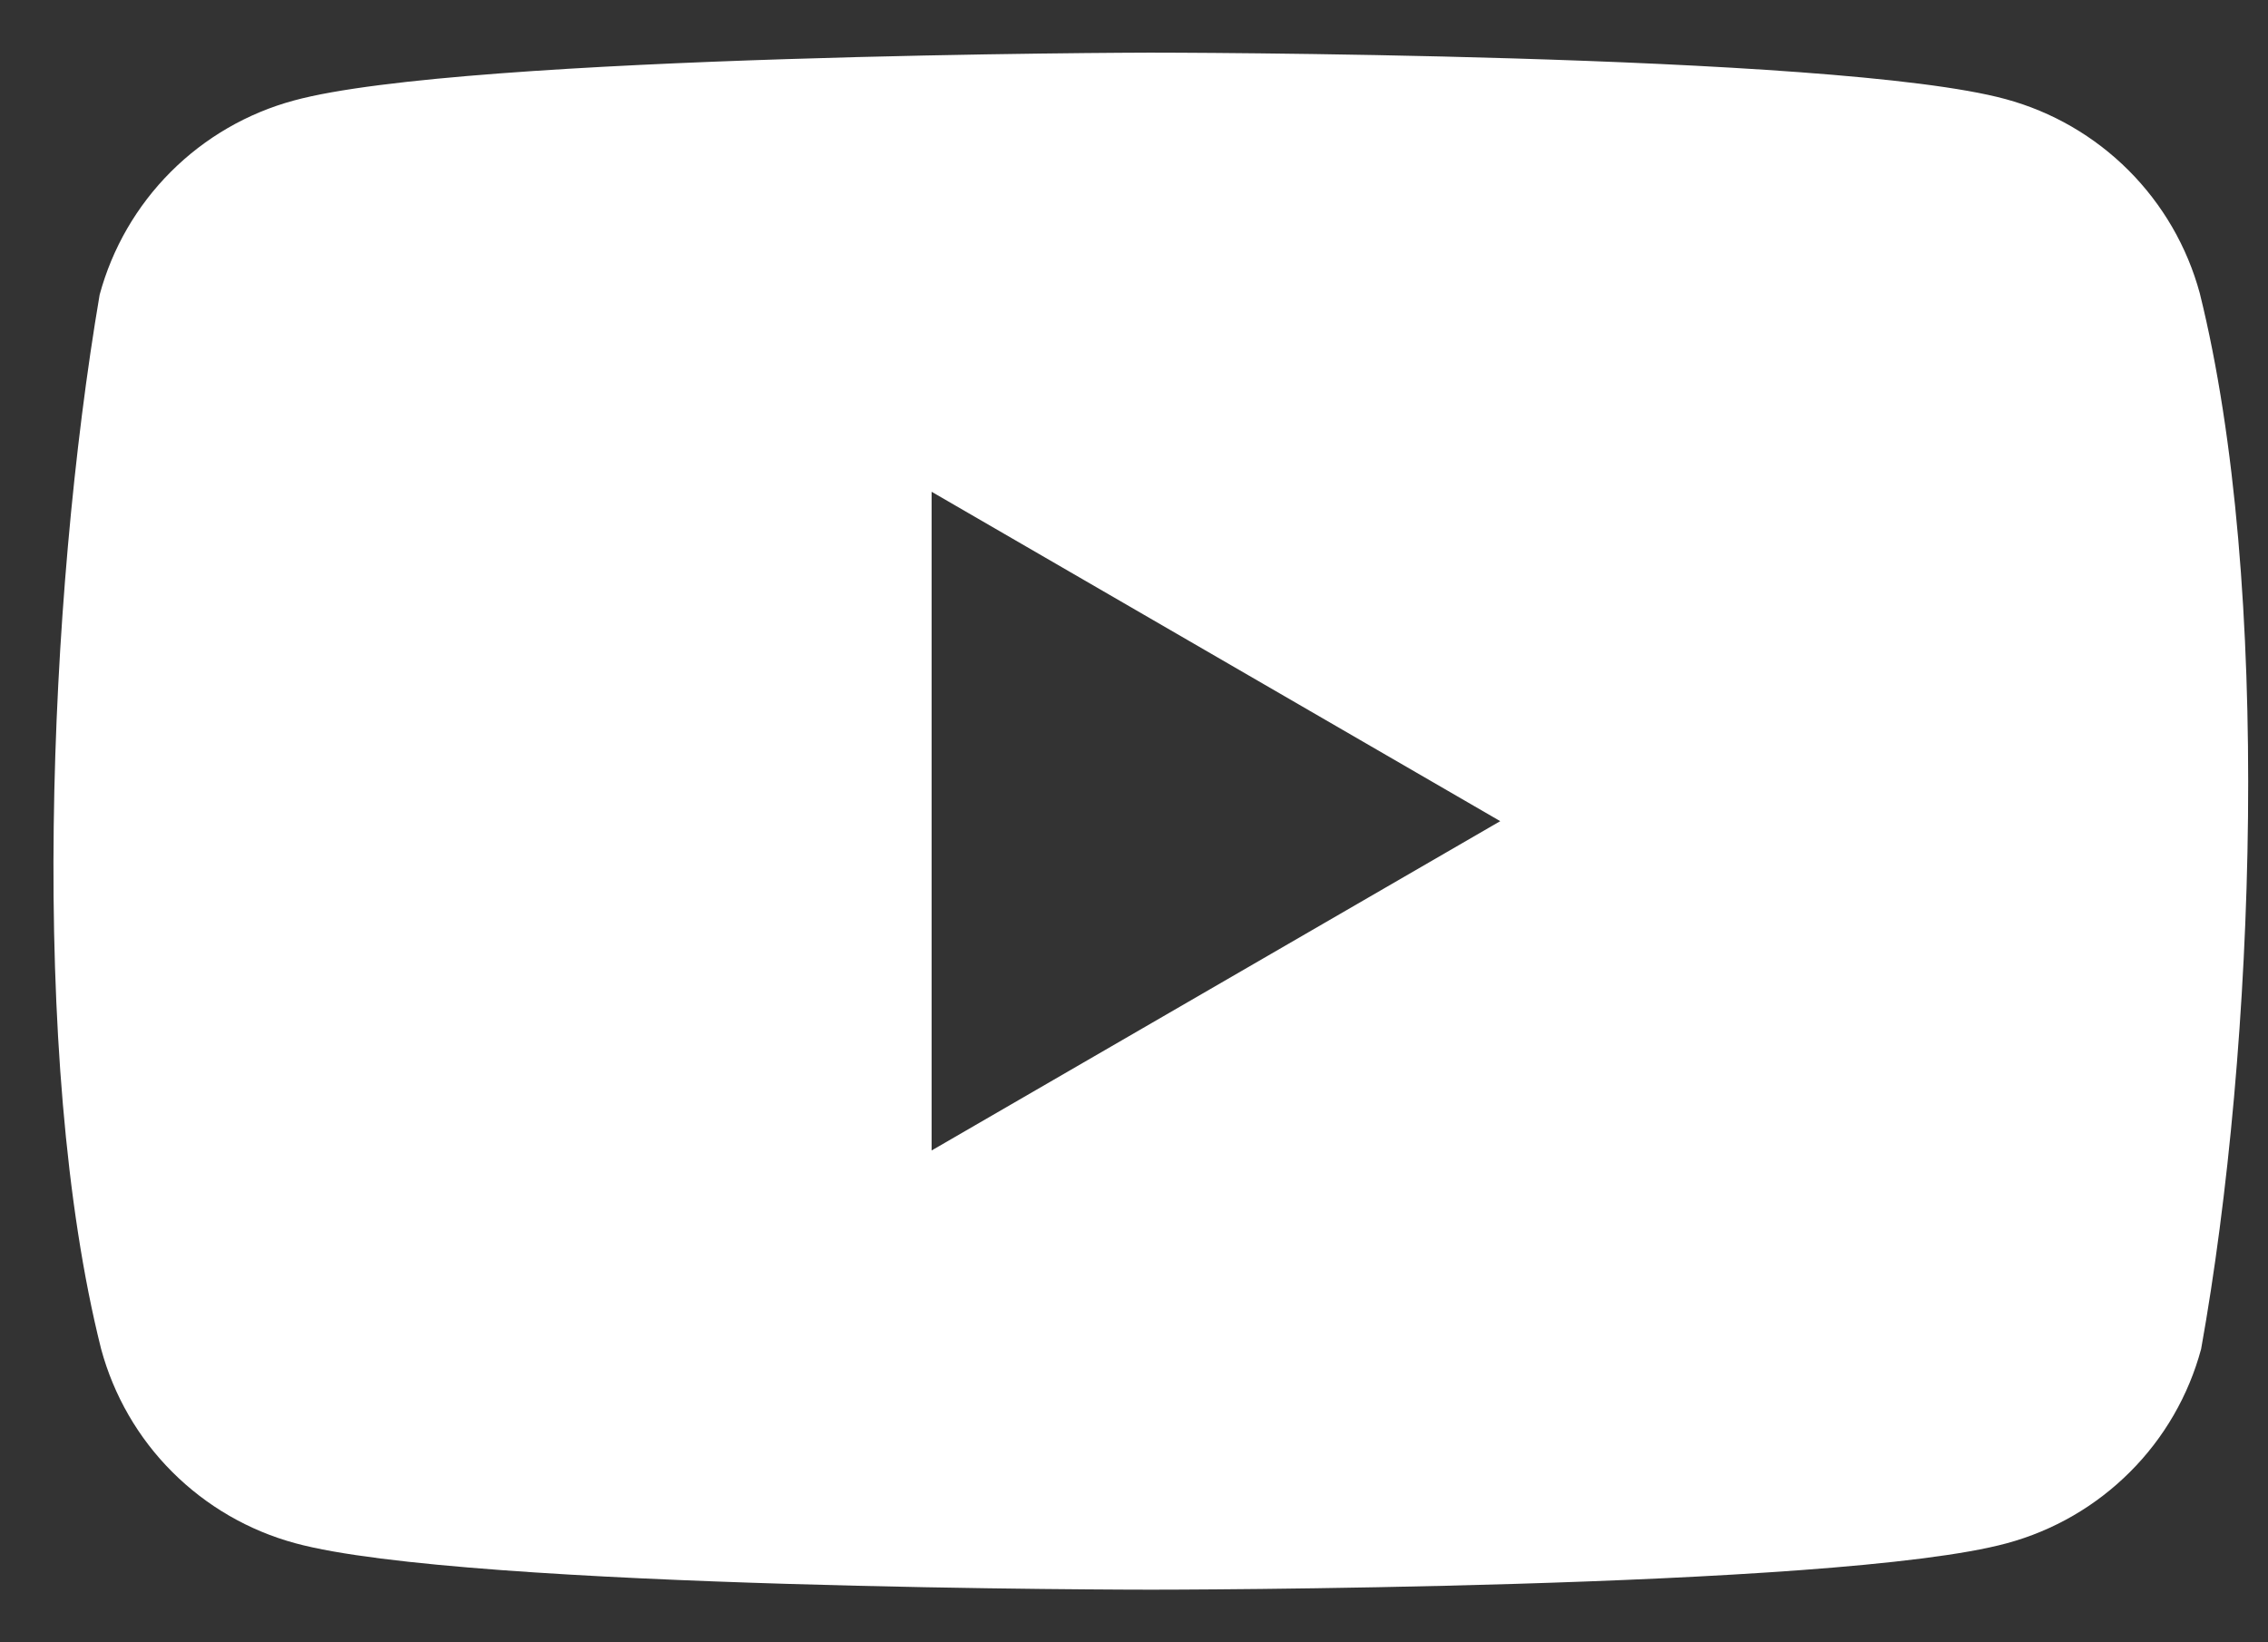 <svg width="29" height="21" viewBox="0 0 29 21" fill="none" xmlns="http://www.w3.org/2000/svg">
<rect x="0" y="0" width="29" height="21" fill="#333333" stroke="none"/>
<path fill-rule="evenodd" clip-rule="evenodd" d="M27.217 2.178C27.653 2.614 27.967 3.156 28.128 3.751C29.054 7.482 28.84 13.374 28.145 17.249C27.985 17.844 27.671 18.387 27.235 18.822C26.799 19.258 26.257 19.572 25.662 19.733C23.484 20.327 14.719 20.327 14.719 20.327C14.719 20.327 5.954 20.327 3.776 19.733C3.181 19.572 2.639 19.258 2.203 18.822C1.767 18.387 1.454 17.844 1.293 17.249C0.36 13.535 0.616 7.638 1.274 3.769C1.435 3.174 1.749 2.632 2.185 2.196C2.621 1.76 3.163 1.446 3.758 1.285C5.936 0.691 14.701 0.673 14.701 0.673C14.701 0.673 23.466 0.673 25.644 1.267C26.239 1.428 26.781 1.742 27.217 2.178ZM19.183 10.5L11.912 14.711V6.288L19.183 10.5Z" fill="white"/>
</svg>
